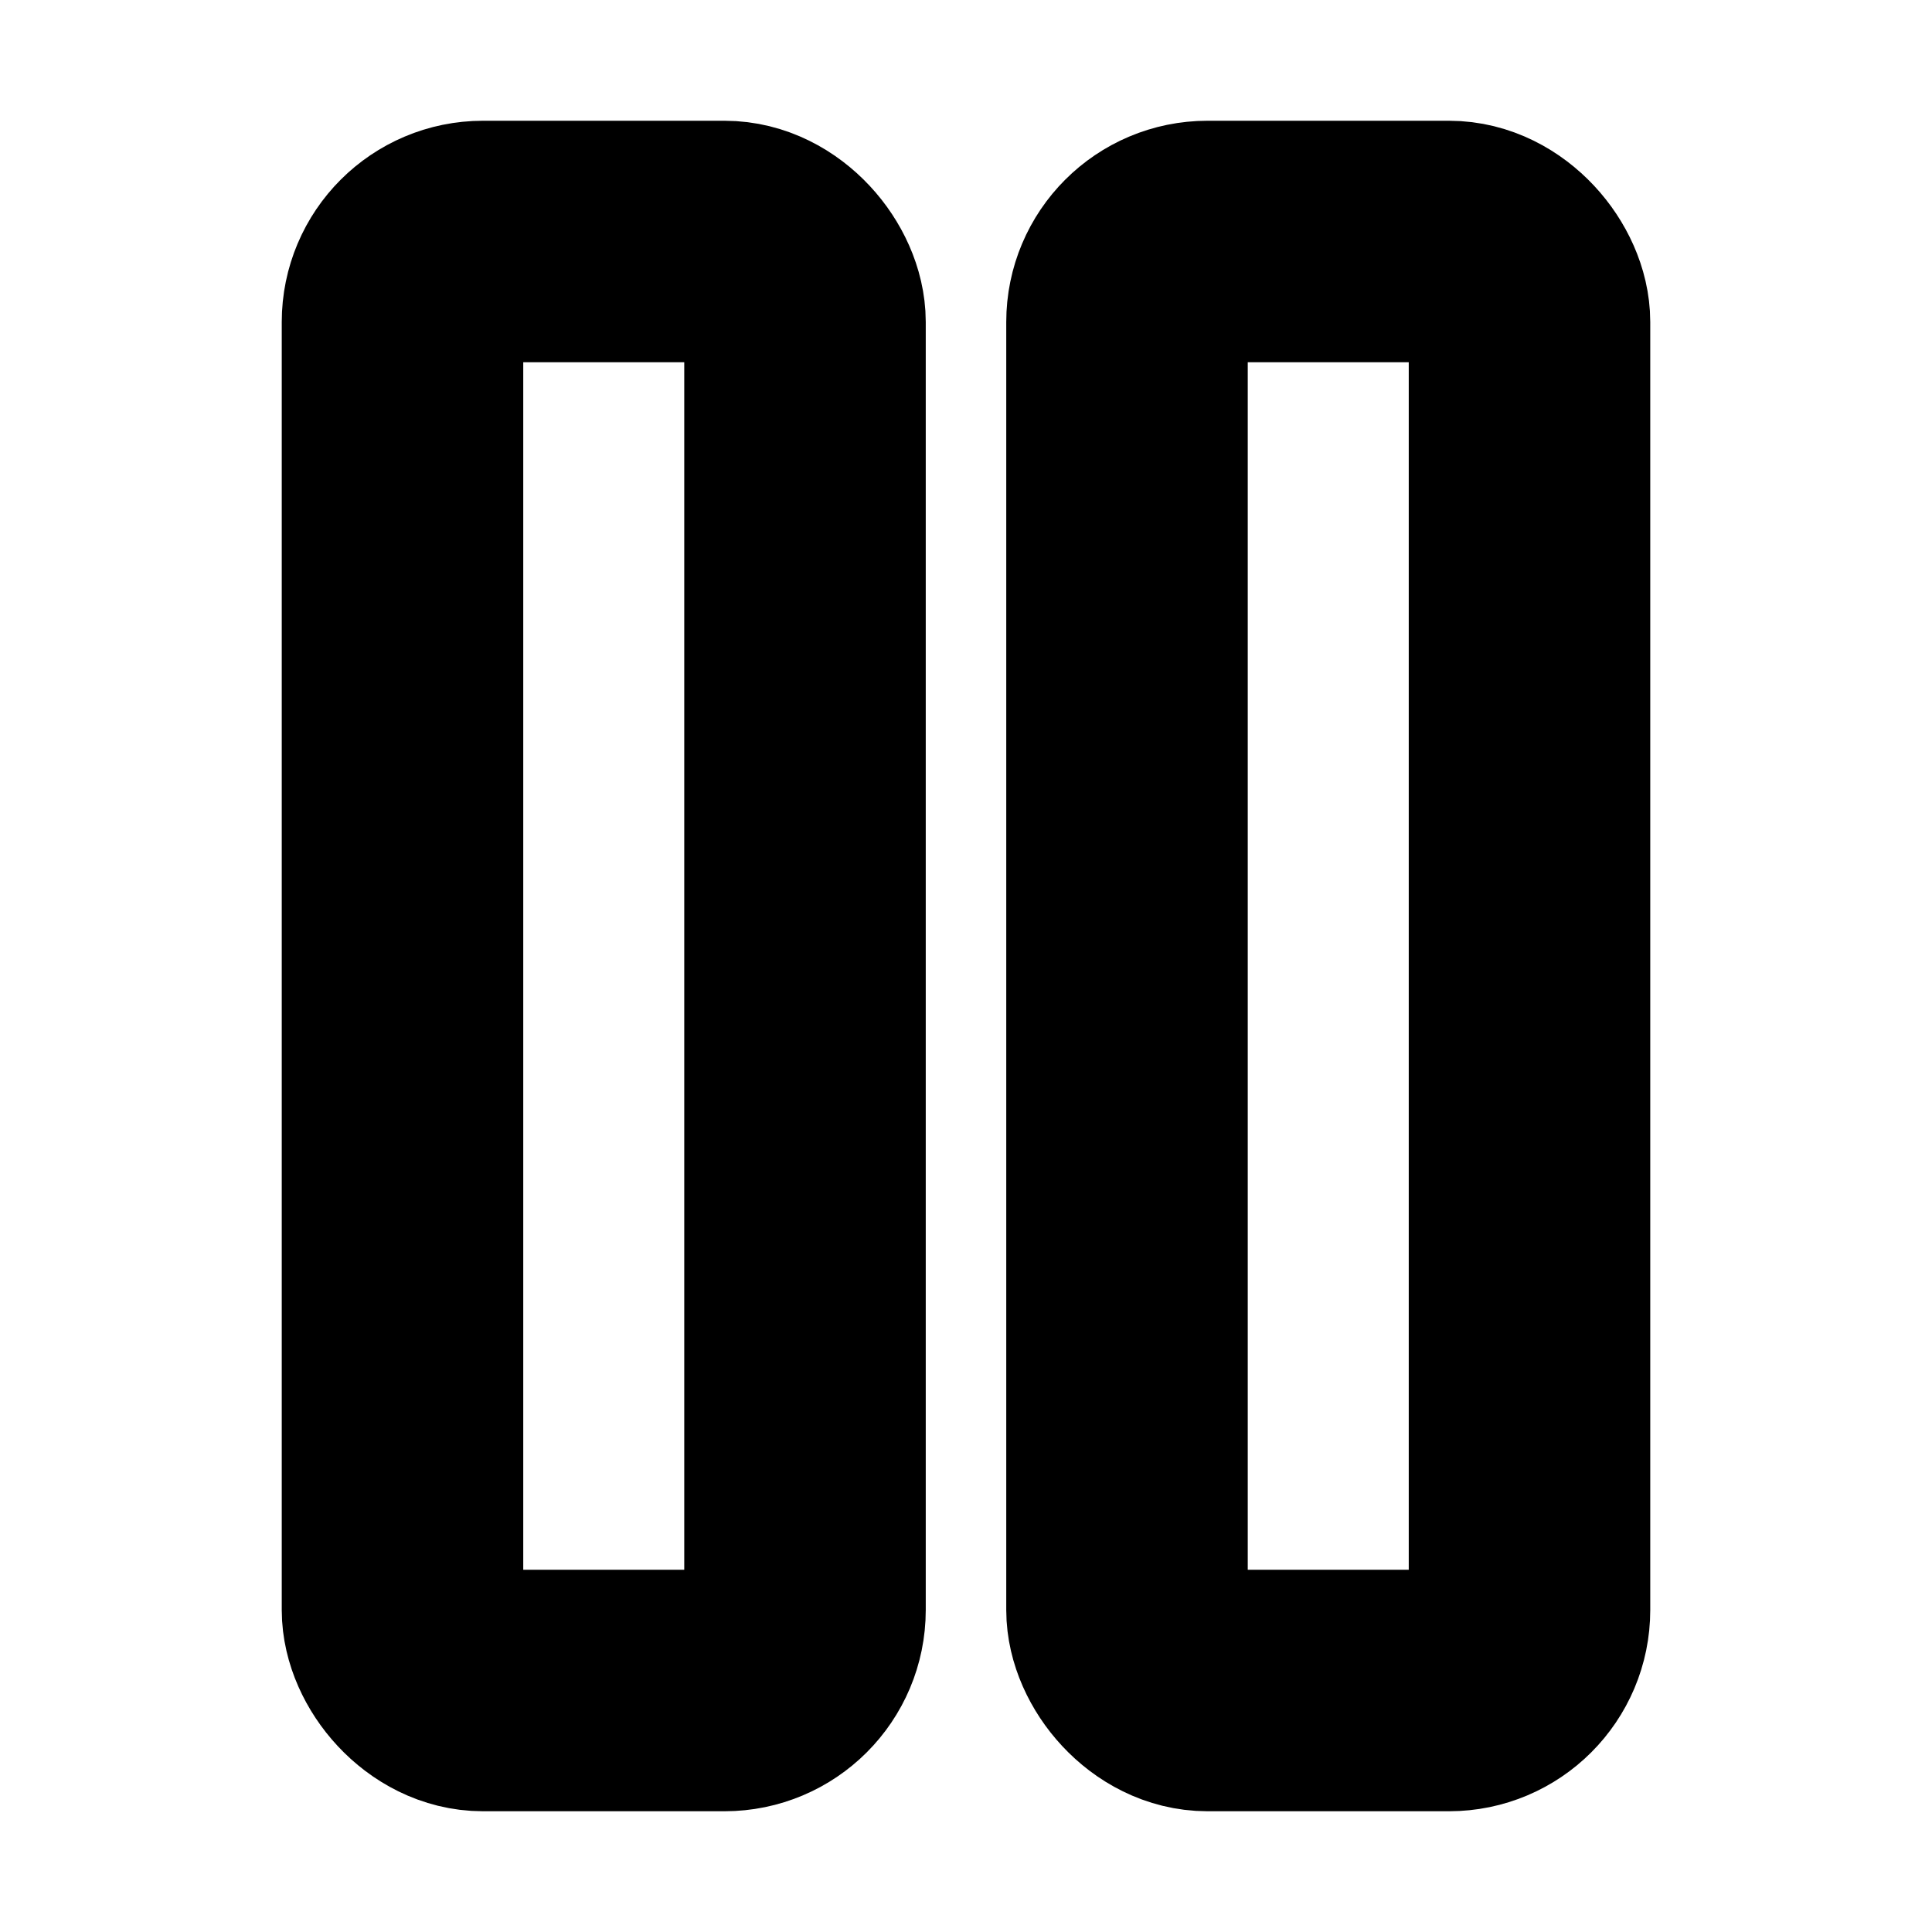 <svg xmlns="http://www.w3.org/2000/svg" width="16" height="16" viewBox="0 0 24 24" fill="none" stroke="currentColor" stroke-width="3" stroke-linecap="round" stroke-linejoin="round" class="lucide lucide-pause-icon lucide-pause"><rect x="14" y="3" width="5" height="18" rx="1"/><rect x="5" y="3" width="5" height="18" rx="1"/></svg>